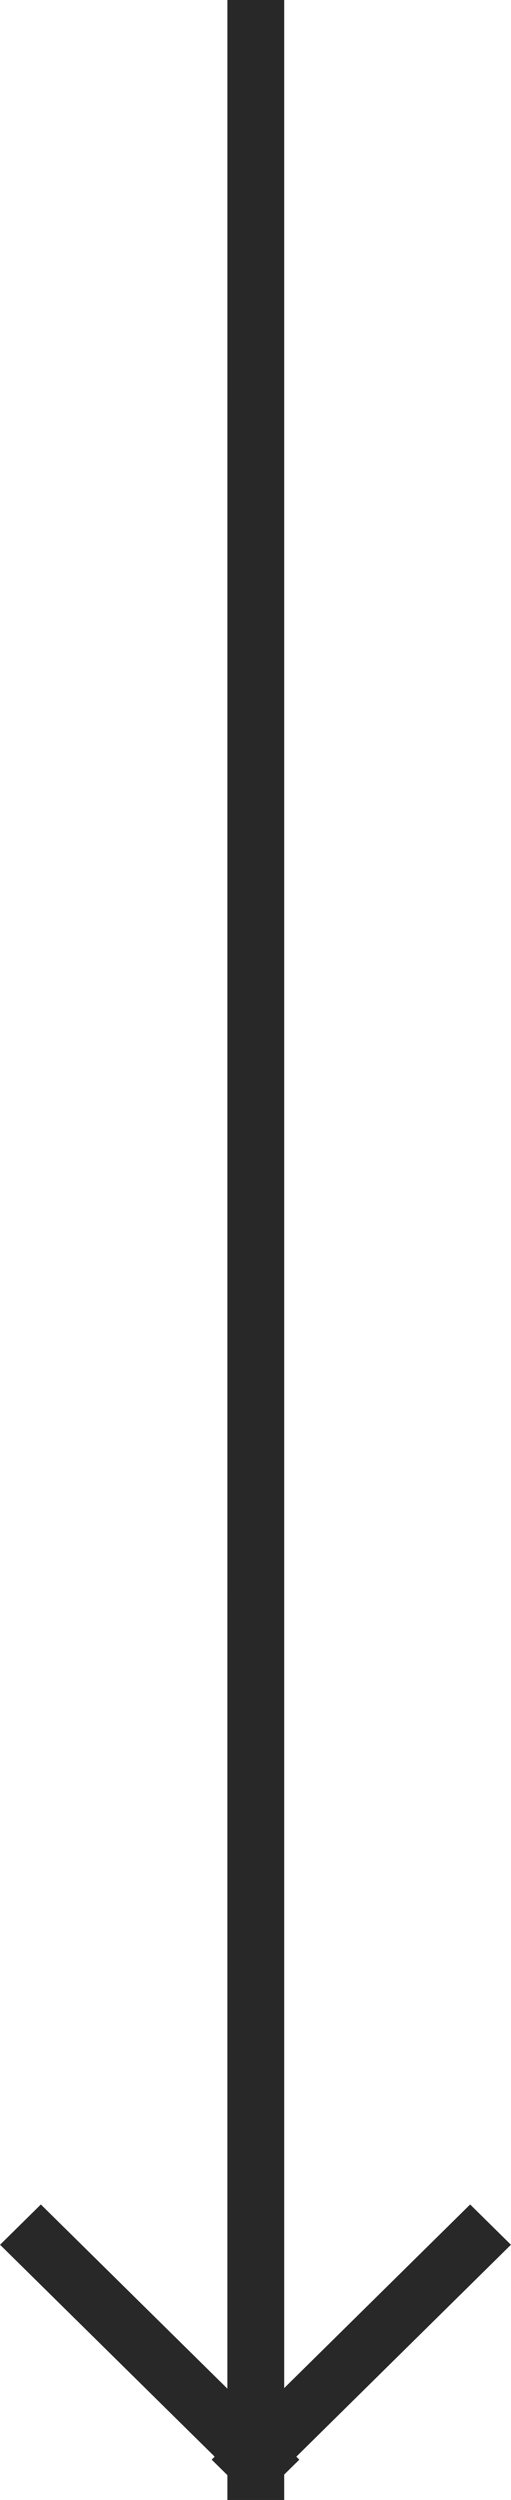<svg xmlns="http://www.w3.org/2000/svg" width="18" height="88" viewBox="0 0 18 88"><g><g><path fill="#282828" d="M8.01-.002h2.001v84.06l6.55-6.462 1.437 1.418-7.56 7.46.106.104-.533.526v.894H8.01v-.874l-.554-.546.106-.105-7.56-7.459 1.437-1.418 6.57 6.482z"/></g></g></svg>